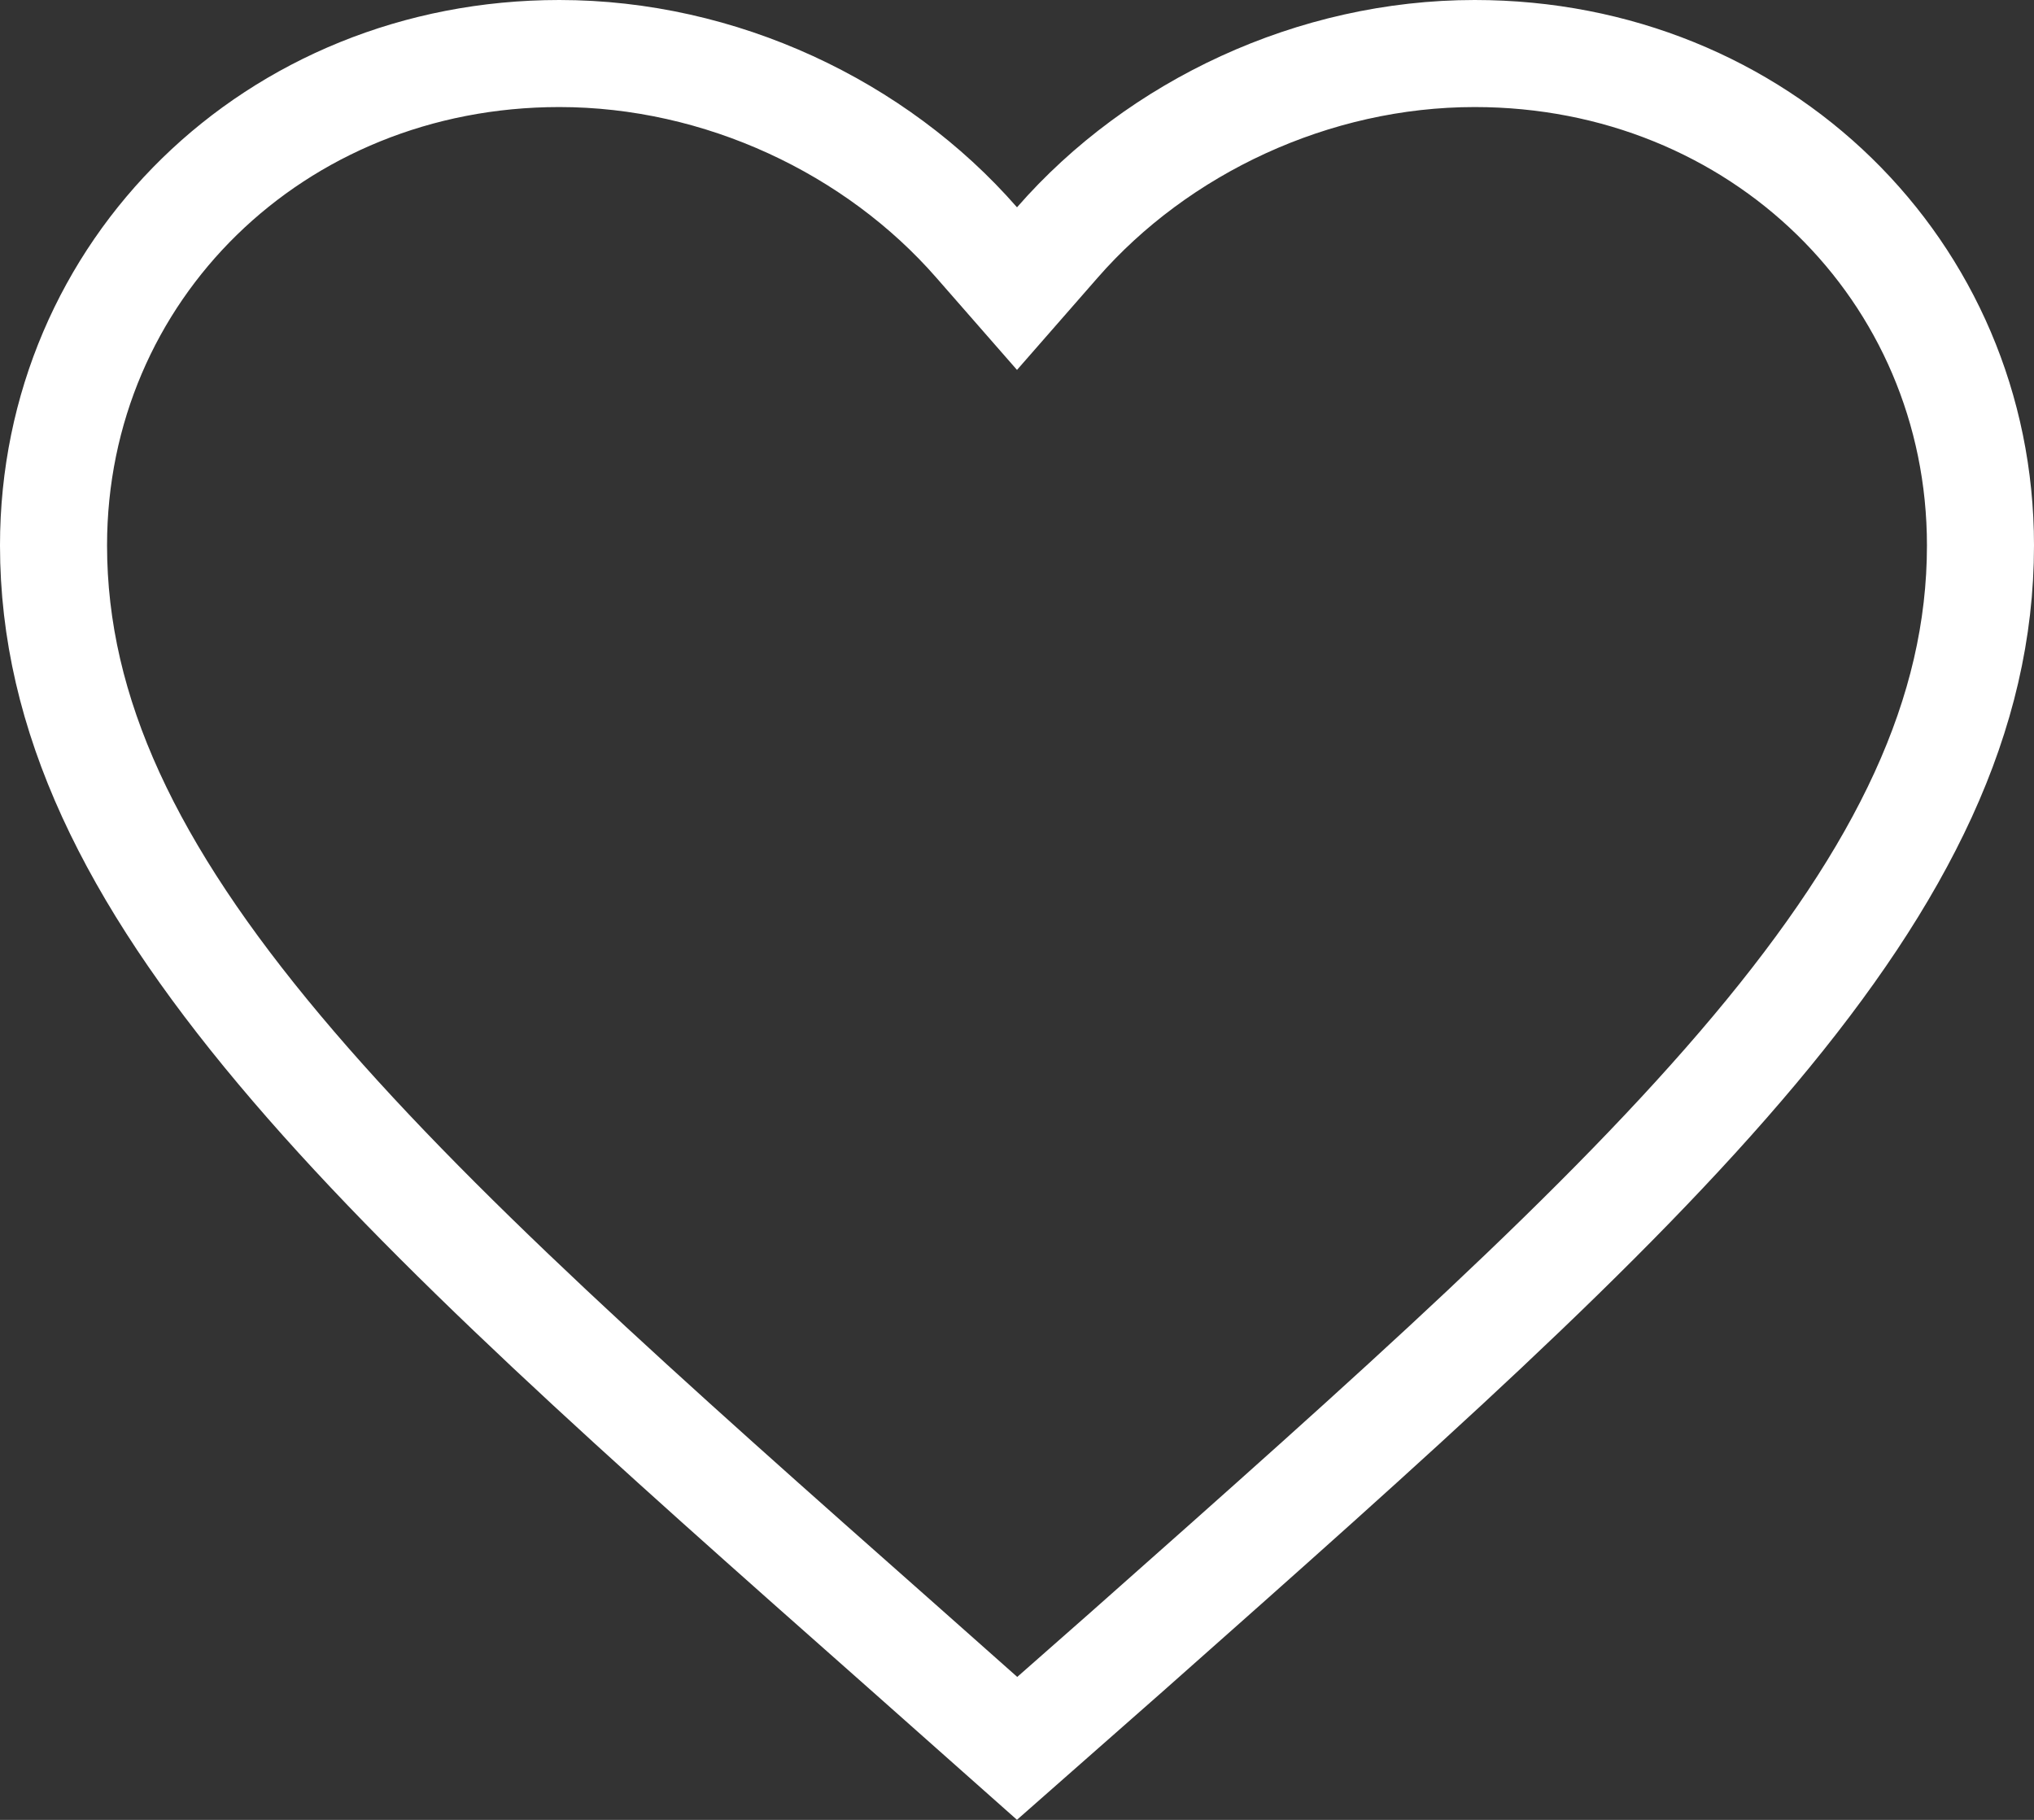 <svg width="19" height="17" viewBox="0 0 19 17" fill="none" xmlns="http://www.w3.org/2000/svg">
<rect x="0" y="0" width="19" height="17" fill="#333333" stroke="none"/>
<path d="M8.454 15.403L8.454 15.403C5.997 13.23 3.999 11.463 2.61 9.806C1.225 8.155 0.5 6.678 0.5 5.095C0.5 2.53 2.563 0.5 5.225 0.5C6.731 0.5 8.181 1.186 9.123 2.265L9.5 2.696L9.877 2.265C10.819 1.186 12.269 0.5 13.775 0.5C16.437 0.5 18.5 2.53 18.5 5.095C18.5 6.678 17.775 8.155 16.39 9.807C15.002 11.463 13.008 13.23 10.556 15.403L10.547 15.411L10.546 15.412L9.501 16.332L8.454 15.403Z" stroke="white"/>
</svg>
